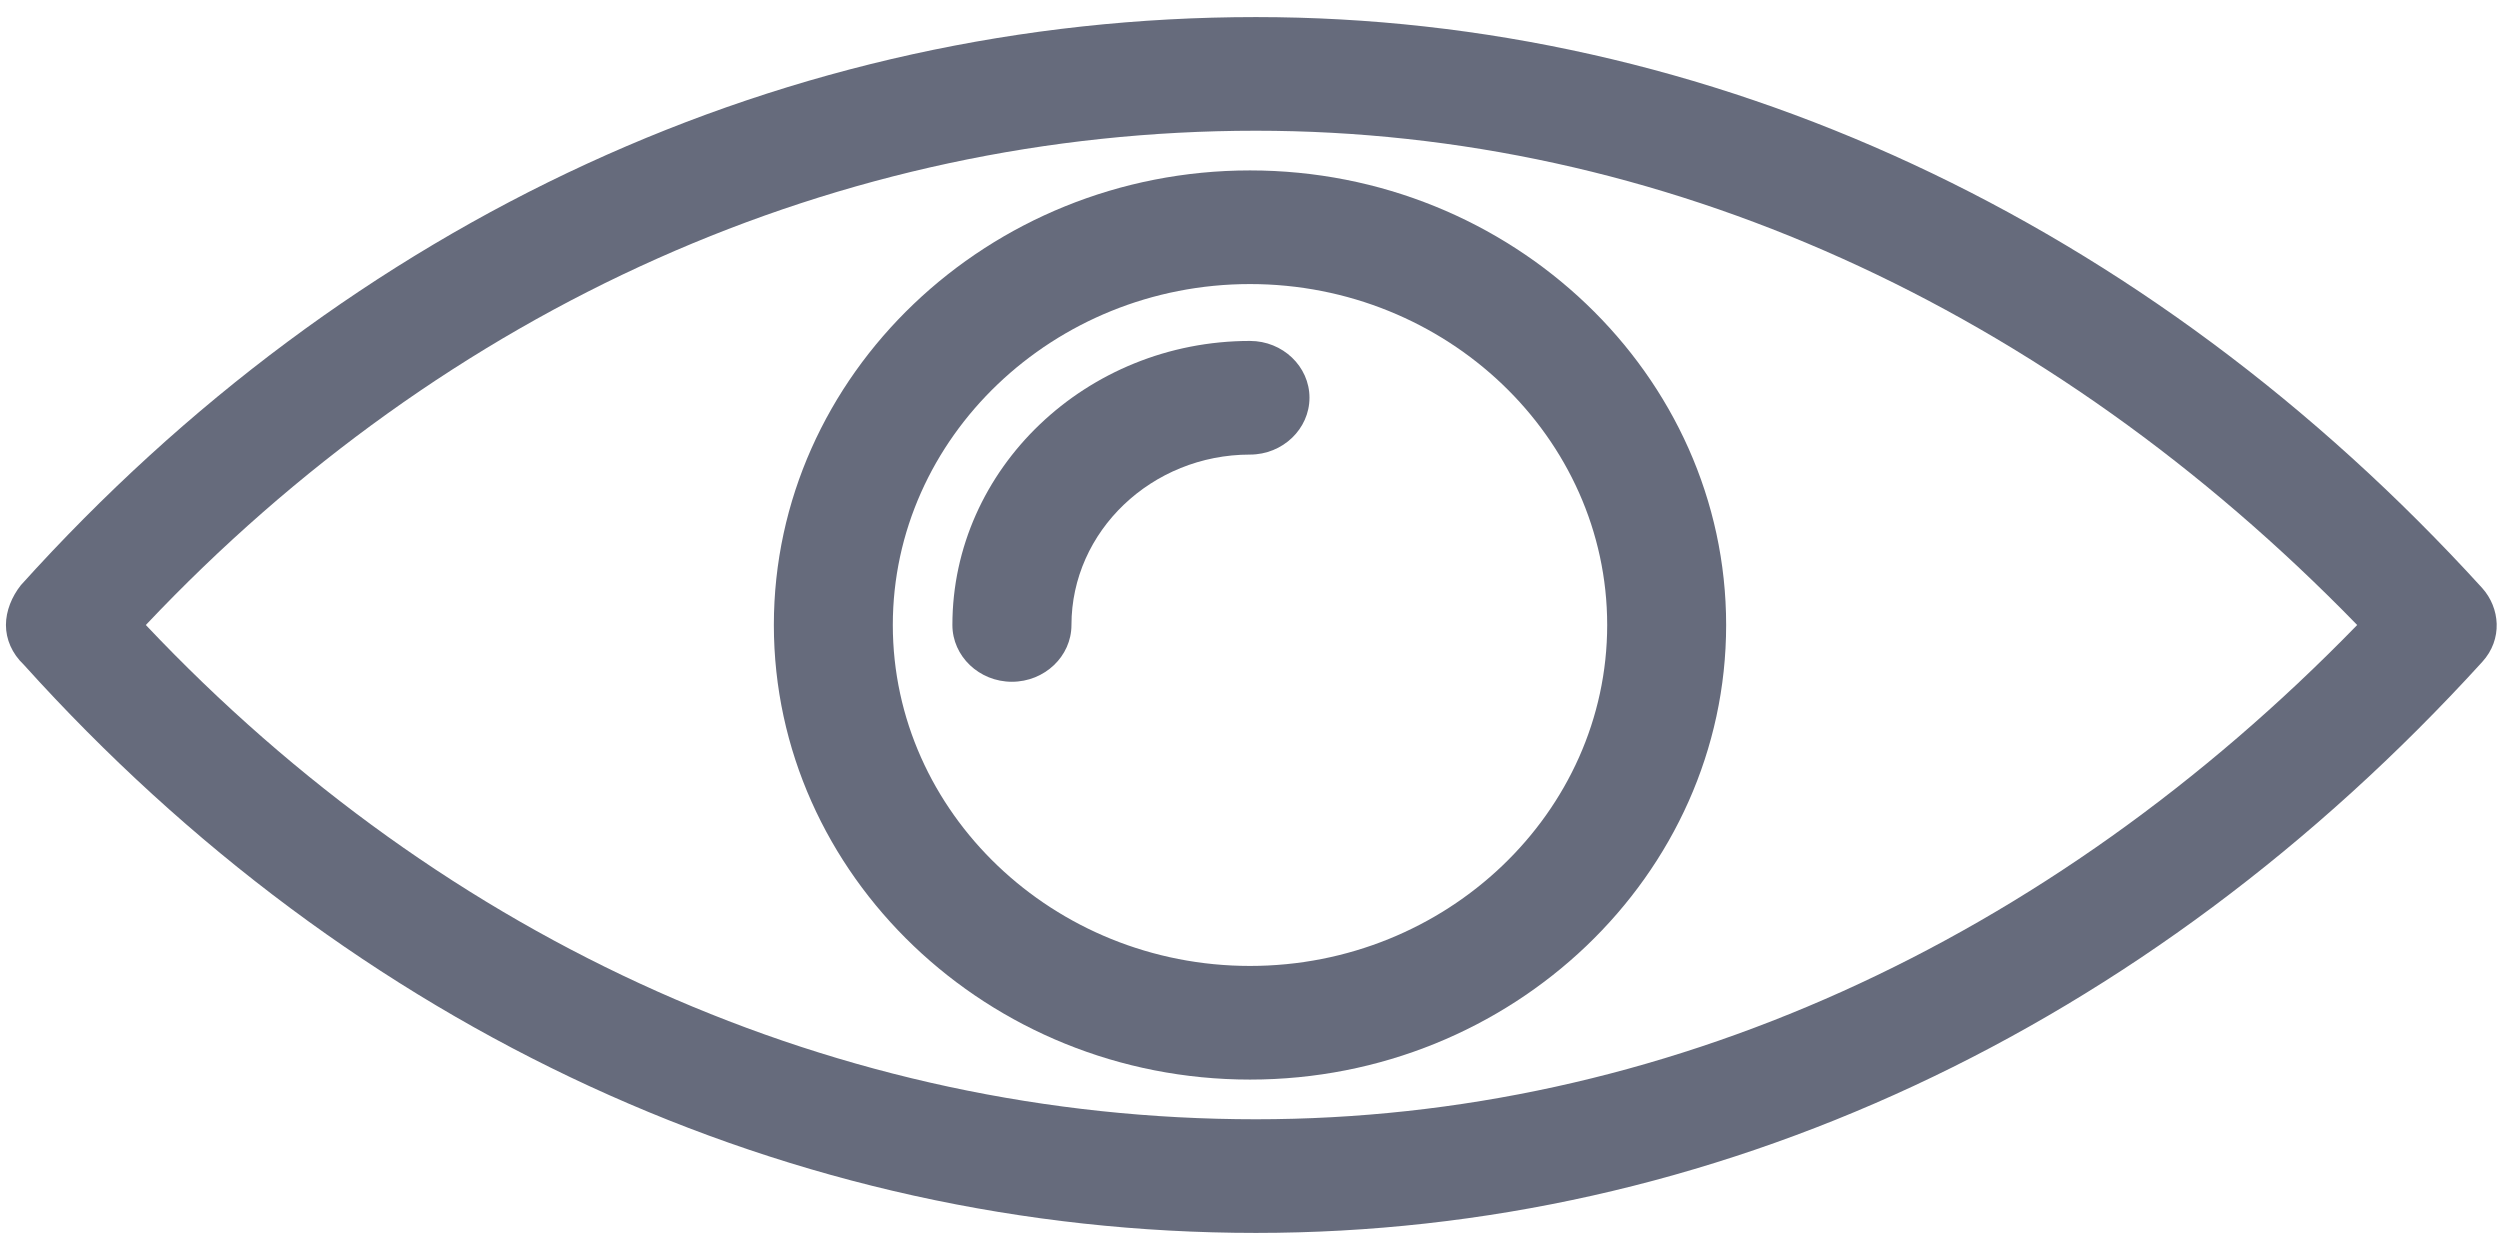<?xml version="1.0" encoding="UTF-8"?>
<svg width="24px" height="12px" viewBox="0 0 24 12" version="1.1" xmlns="http://www.w3.org/2000/svg" xmlns:xlink="http://www.w3.org/1999/xlink">
    <!-- Generator: Sketch 60.1 (88133) - https://sketch.com -->
    <title>Eye</title>
    <desc>Created with Sketch.</desc>
    <g id="01-03-Apartment-Details" stroke="none" stroke-width="1" fill="none" fill-rule="evenodd">
        <g id="01-03-02-01-Listing-Page" transform="translate(-456, -1018)" fill="#666B7C" fill-rule="nonzero">
            <g id="Features" transform="translate(240, 936)">
                <g id="View" transform="translate(192, 52)">
                    <g id="Icons/view" transform="translate(24, 30)">
                        <g id="noun_View_1026829">
                            <g id="Eye">
                                <path d="M12.057,0.164 C7.571,0.164 3.371,2.1 0.2,5.618 C0.114,5.727 0.057,5.864 0.057,6 C0.057,6.136 0.114,6.273 0.229,6.382 C3.4,9.9 7.6,11.836 12.057,11.836 C16.429,11.836 20.6,9.9 23.829,6.355 C24.029,6.136 24,5.836 23.829,5.645 C20.6,2.1 16.4,0.164 12.057,0.164 Z M12.057,10.745 C8.057,10.745 4.286,9.055 1.4,6 C4.286,2.945 8.057,1.255 12.057,1.255 C15.943,1.255 19.657,2.945 22.629,6 C19.657,9.055 15.943,10.745 12.057,10.745 Z" id="Shape"></path>
                                <path d="M12,1.636 C9.486,1.636 7.429,3.6 7.429,6 C7.429,8.4 9.486,10.364 12,10.364 C14.514,10.364 16.571,8.4 16.571,6 C16.571,3.6 14.514,1.636 12,1.636 Z M12,9.273 C10.114,9.273 8.571,7.8 8.571,6 C8.571,4.2 10.114,2.727 12,2.727 C13.886,2.727 15.429,4.2 15.429,6 C15.429,7.8 13.886,9.273 12,9.273 Z" id="Shape"></path>
                                <path d="M12,3.273 C10.429,3.273 9.143,4.5 9.143,6 C9.143,6.3 9.4,6.545 9.714,6.545 C10.029,6.545 10.286,6.3 10.286,6 C10.286,5.1 11.057,4.364 12,4.364 C12.314,4.364 12.571,4.118 12.571,3.818 C12.571,3.518 12.314,3.273 12,3.273 Z" id="Path"></path>
                            </g>
                        </g>
                    </g>
                </g>
            </g>
        </g>
    </g>
</svg>